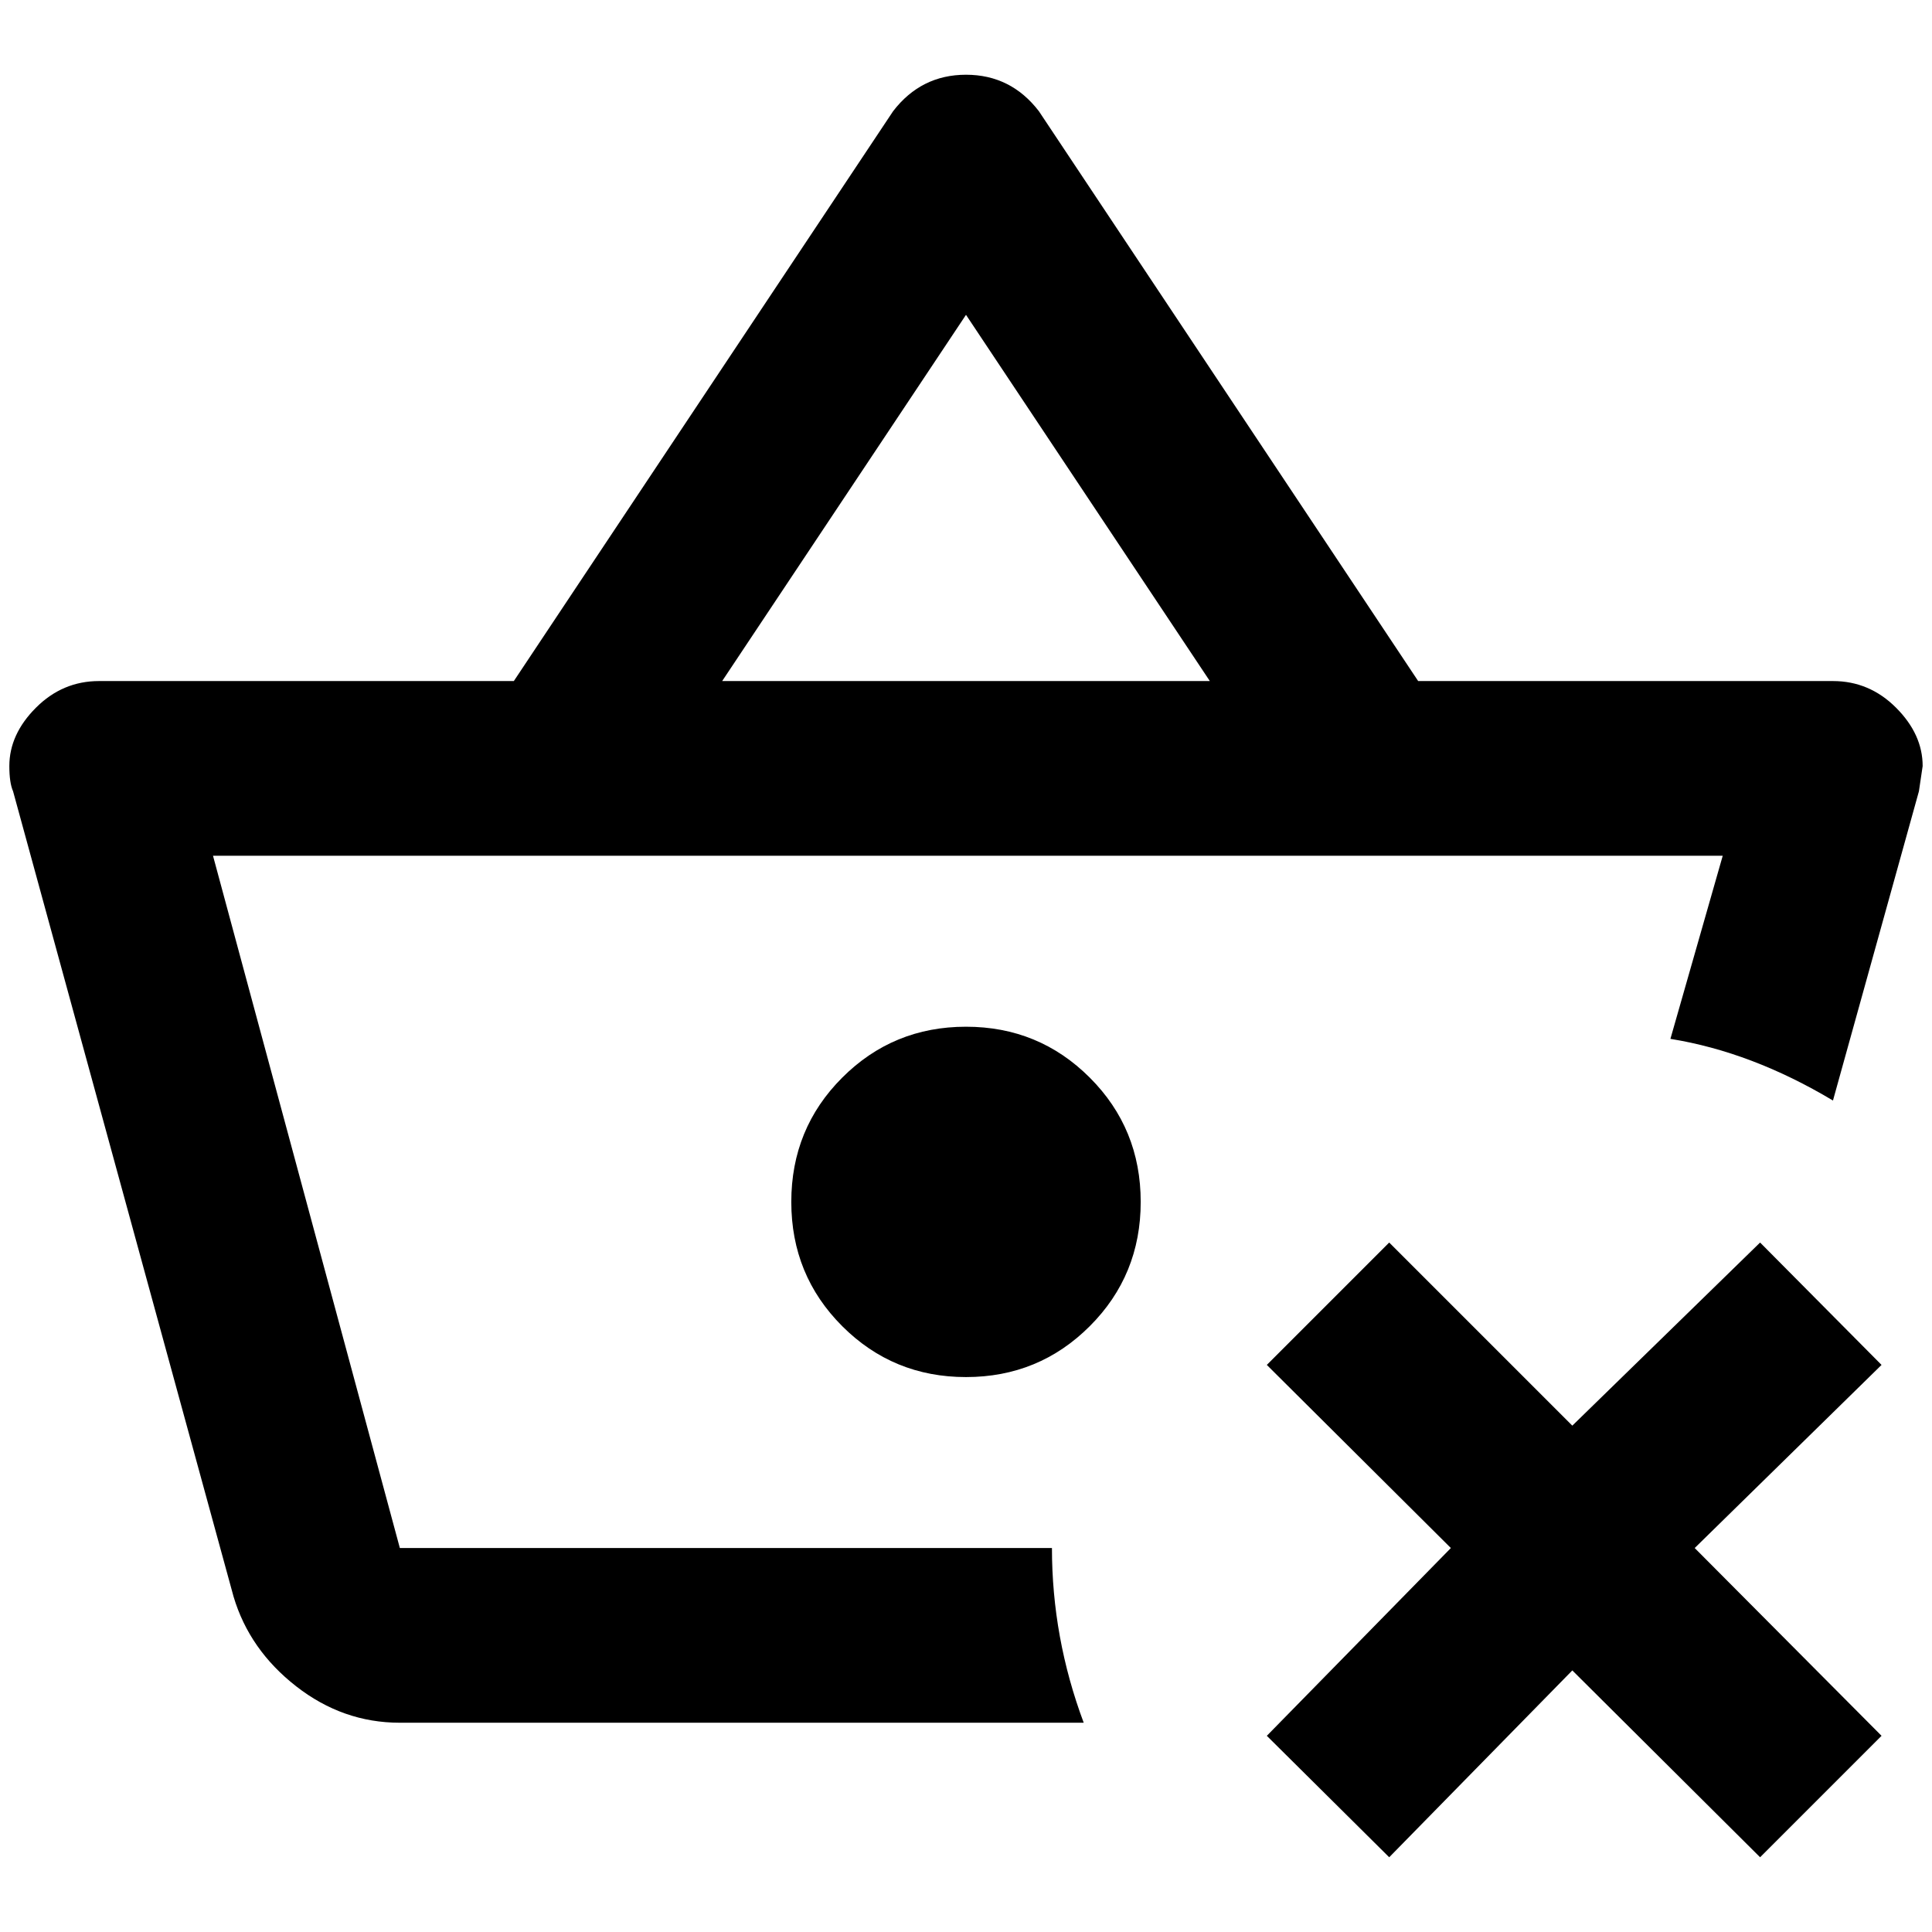 <?xml version="1.0" standalone="no"?>
<!DOCTYPE svg PUBLIC "-//W3C//DTD SVG 1.1//EN" "http://www.w3.org/Graphics/SVG/1.1/DTD/svg11.dtd" >
<svg xmlns="http://www.w3.org/2000/svg" xmlns:xlink="http://www.w3.org/1999/xlink" version="1.1" width="2048" height="2048" viewBox="-10 0 2068 2048">
   <path fill="currentColor"
d="M2004 1451l-200 196l200 201l-130 130l-201 -200l-196 200l-131 -130l197 -201l-197 -196l131 -131l196 196l201 -196zM1024 1089q-78 0 -132.5 54.5t-54.5 133t54.5 133t132.5 54.5t132.5 -54.5t54.5 -133t-54.5 -133t-132.5 -54.5zM1150 1834h-732q-61 0 -111 -39
t-67 -96l-236 -862q-4 -9 -4 -27q0 -34 28.5 -62.5t67.5 -28.5h444l406 -610q30 -39 78 -39t78 39l406 610h444q39 0 67.5 28.5t28.5 62.5l-4 27l-92 331q-87 -52 -174 -66l56 -196h-1616l200 741h698q0 96 34 187zM763 719h522l-261 -392z" />
</svg>
